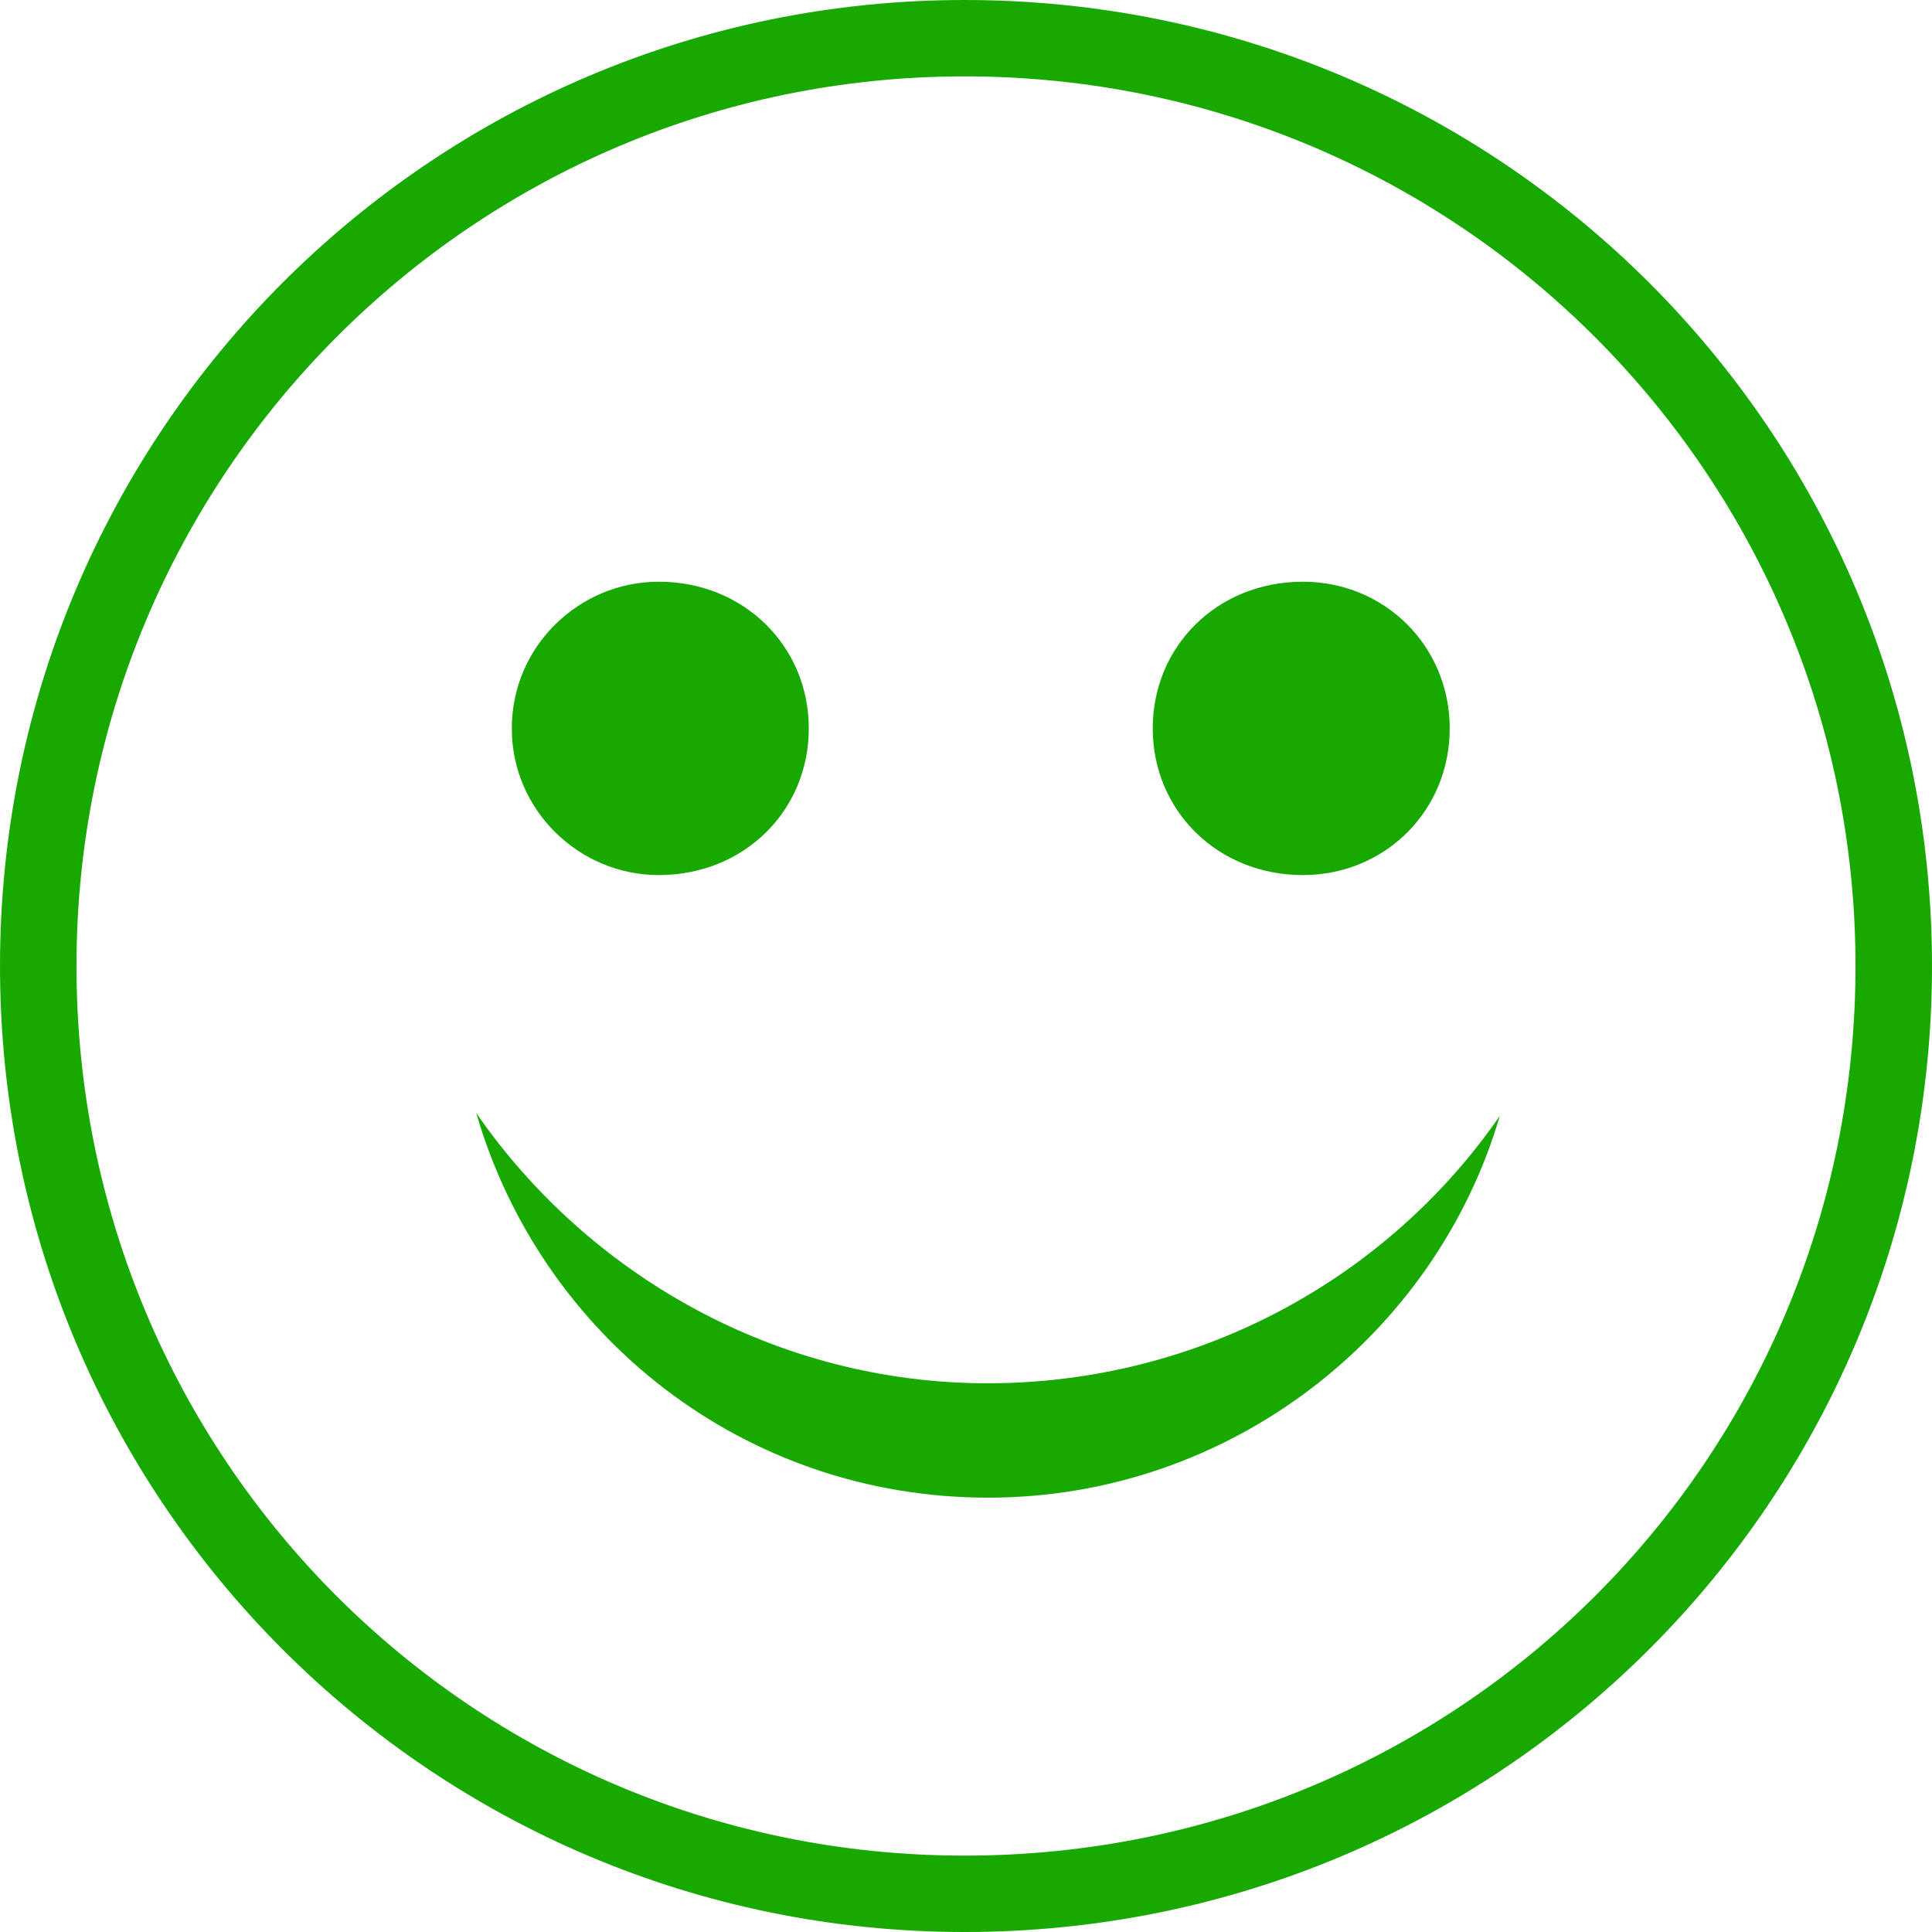 <svg width="32" height="32" viewBox="0 0 32 32" fill="none" xmlns="http://www.w3.org/2000/svg">
<path d="M15.976 0C7.163 0 0 7.147 0 16C0 24.853 7.158 32 15.976 32C24.842 32 32 24.853 32 16C32 7.147 24.842 0 15.976 0ZM15.976 30.735C7.841 30.735 1.267 24.171 1.267 16C1.267 7.876 7.841 1.265 15.976 1.265C24.159 1.265 30.733 7.882 30.733 16C30.733 24.171 24.159 30.735 15.976 30.735ZM8.477 12.065C8.477 10.7 9.596 9.635 10.91 9.635C12.324 9.635 13.396 10.706 13.396 12.065C13.396 13.429 12.324 14.494 10.91 14.494C9.596 14.494 8.477 13.424 8.477 12.065ZM19.093 12.065C19.093 10.7 20.165 9.635 21.579 9.635C22.94 9.635 24.012 10.706 24.012 12.065C24.012 13.429 22.94 14.494 21.579 14.494C20.165 14.494 19.093 13.424 19.093 12.065ZM24.842 18.482C23.77 22.129 20.359 24.806 16.365 24.806C12.324 24.806 8.96 22.129 7.888 18.435C9.738 21.112 12.854 22.912 16.365 22.912C19.876 22.906 22.993 21.159 24.842 18.482Z" fill="#18A900"/>
</svg>

